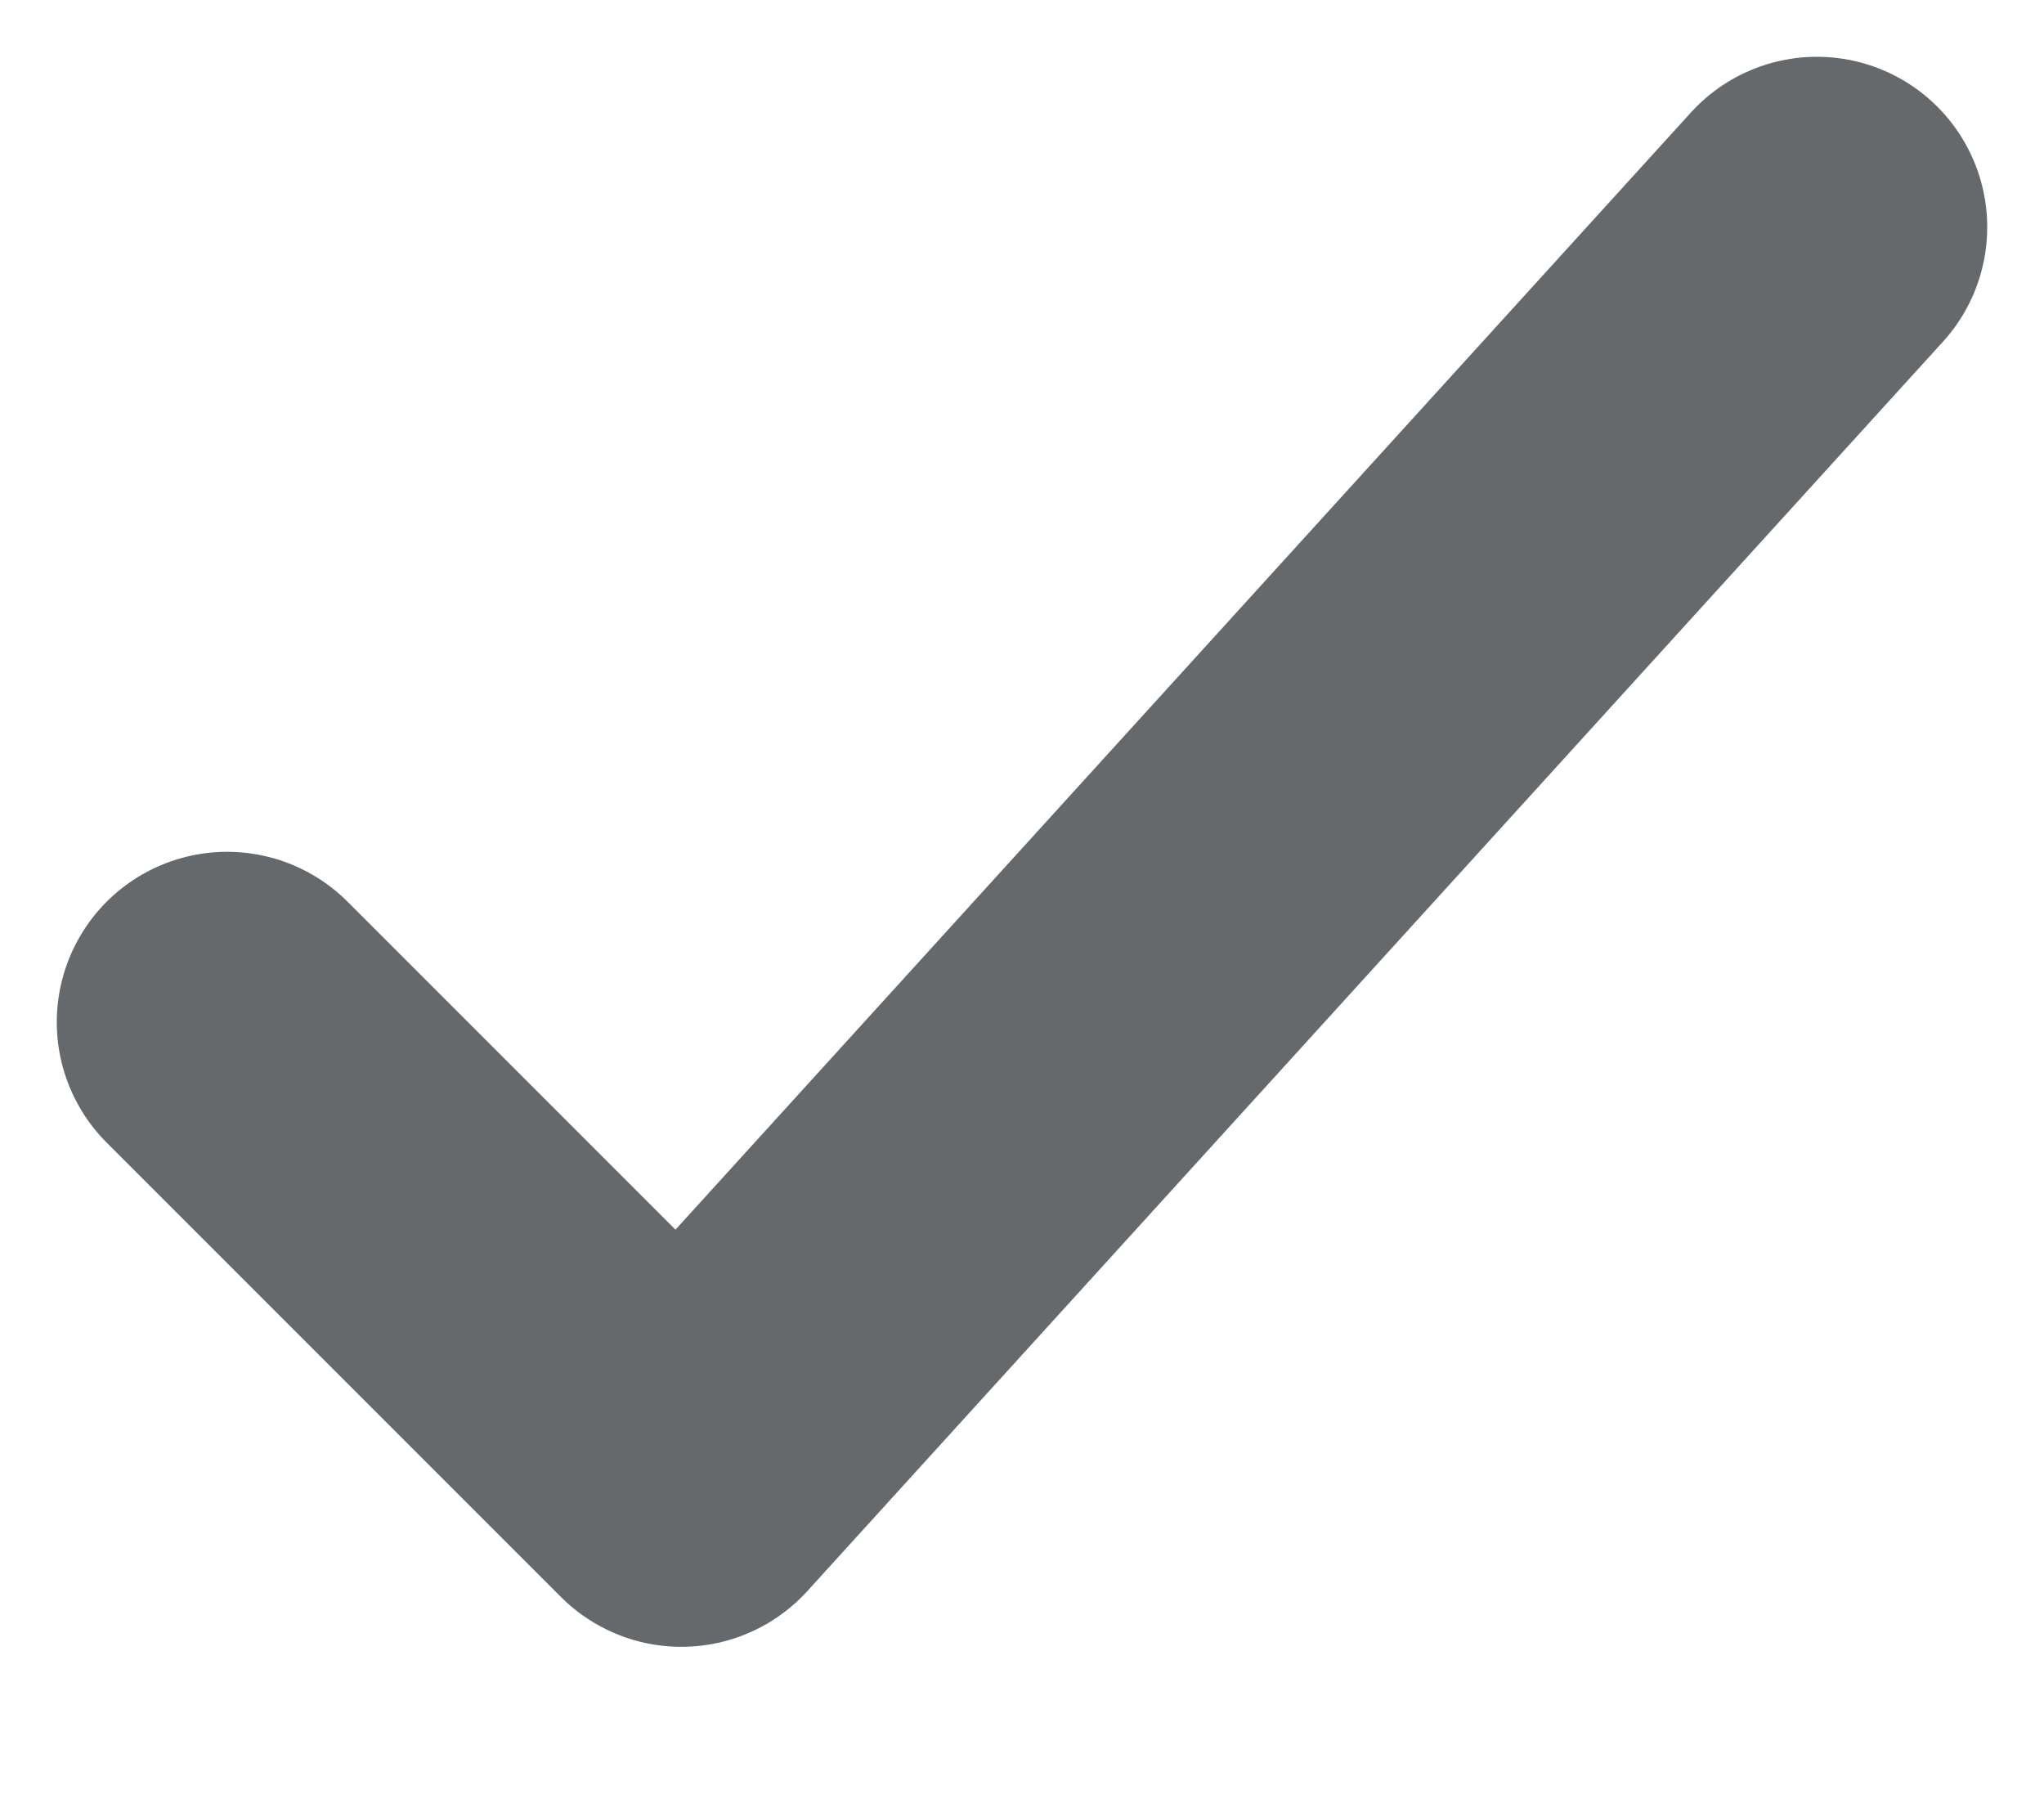 <svg width="9" height="8" viewBox="0 0 9 8" fill="none" xmlns="http://www.w3.org/2000/svg">
<path d="M8 1L3 6.5L1 4.5" stroke="#65696C" stroke-width="1.5" stroke-linecap="round" stroke-linejoin="round"/>
</svg>
